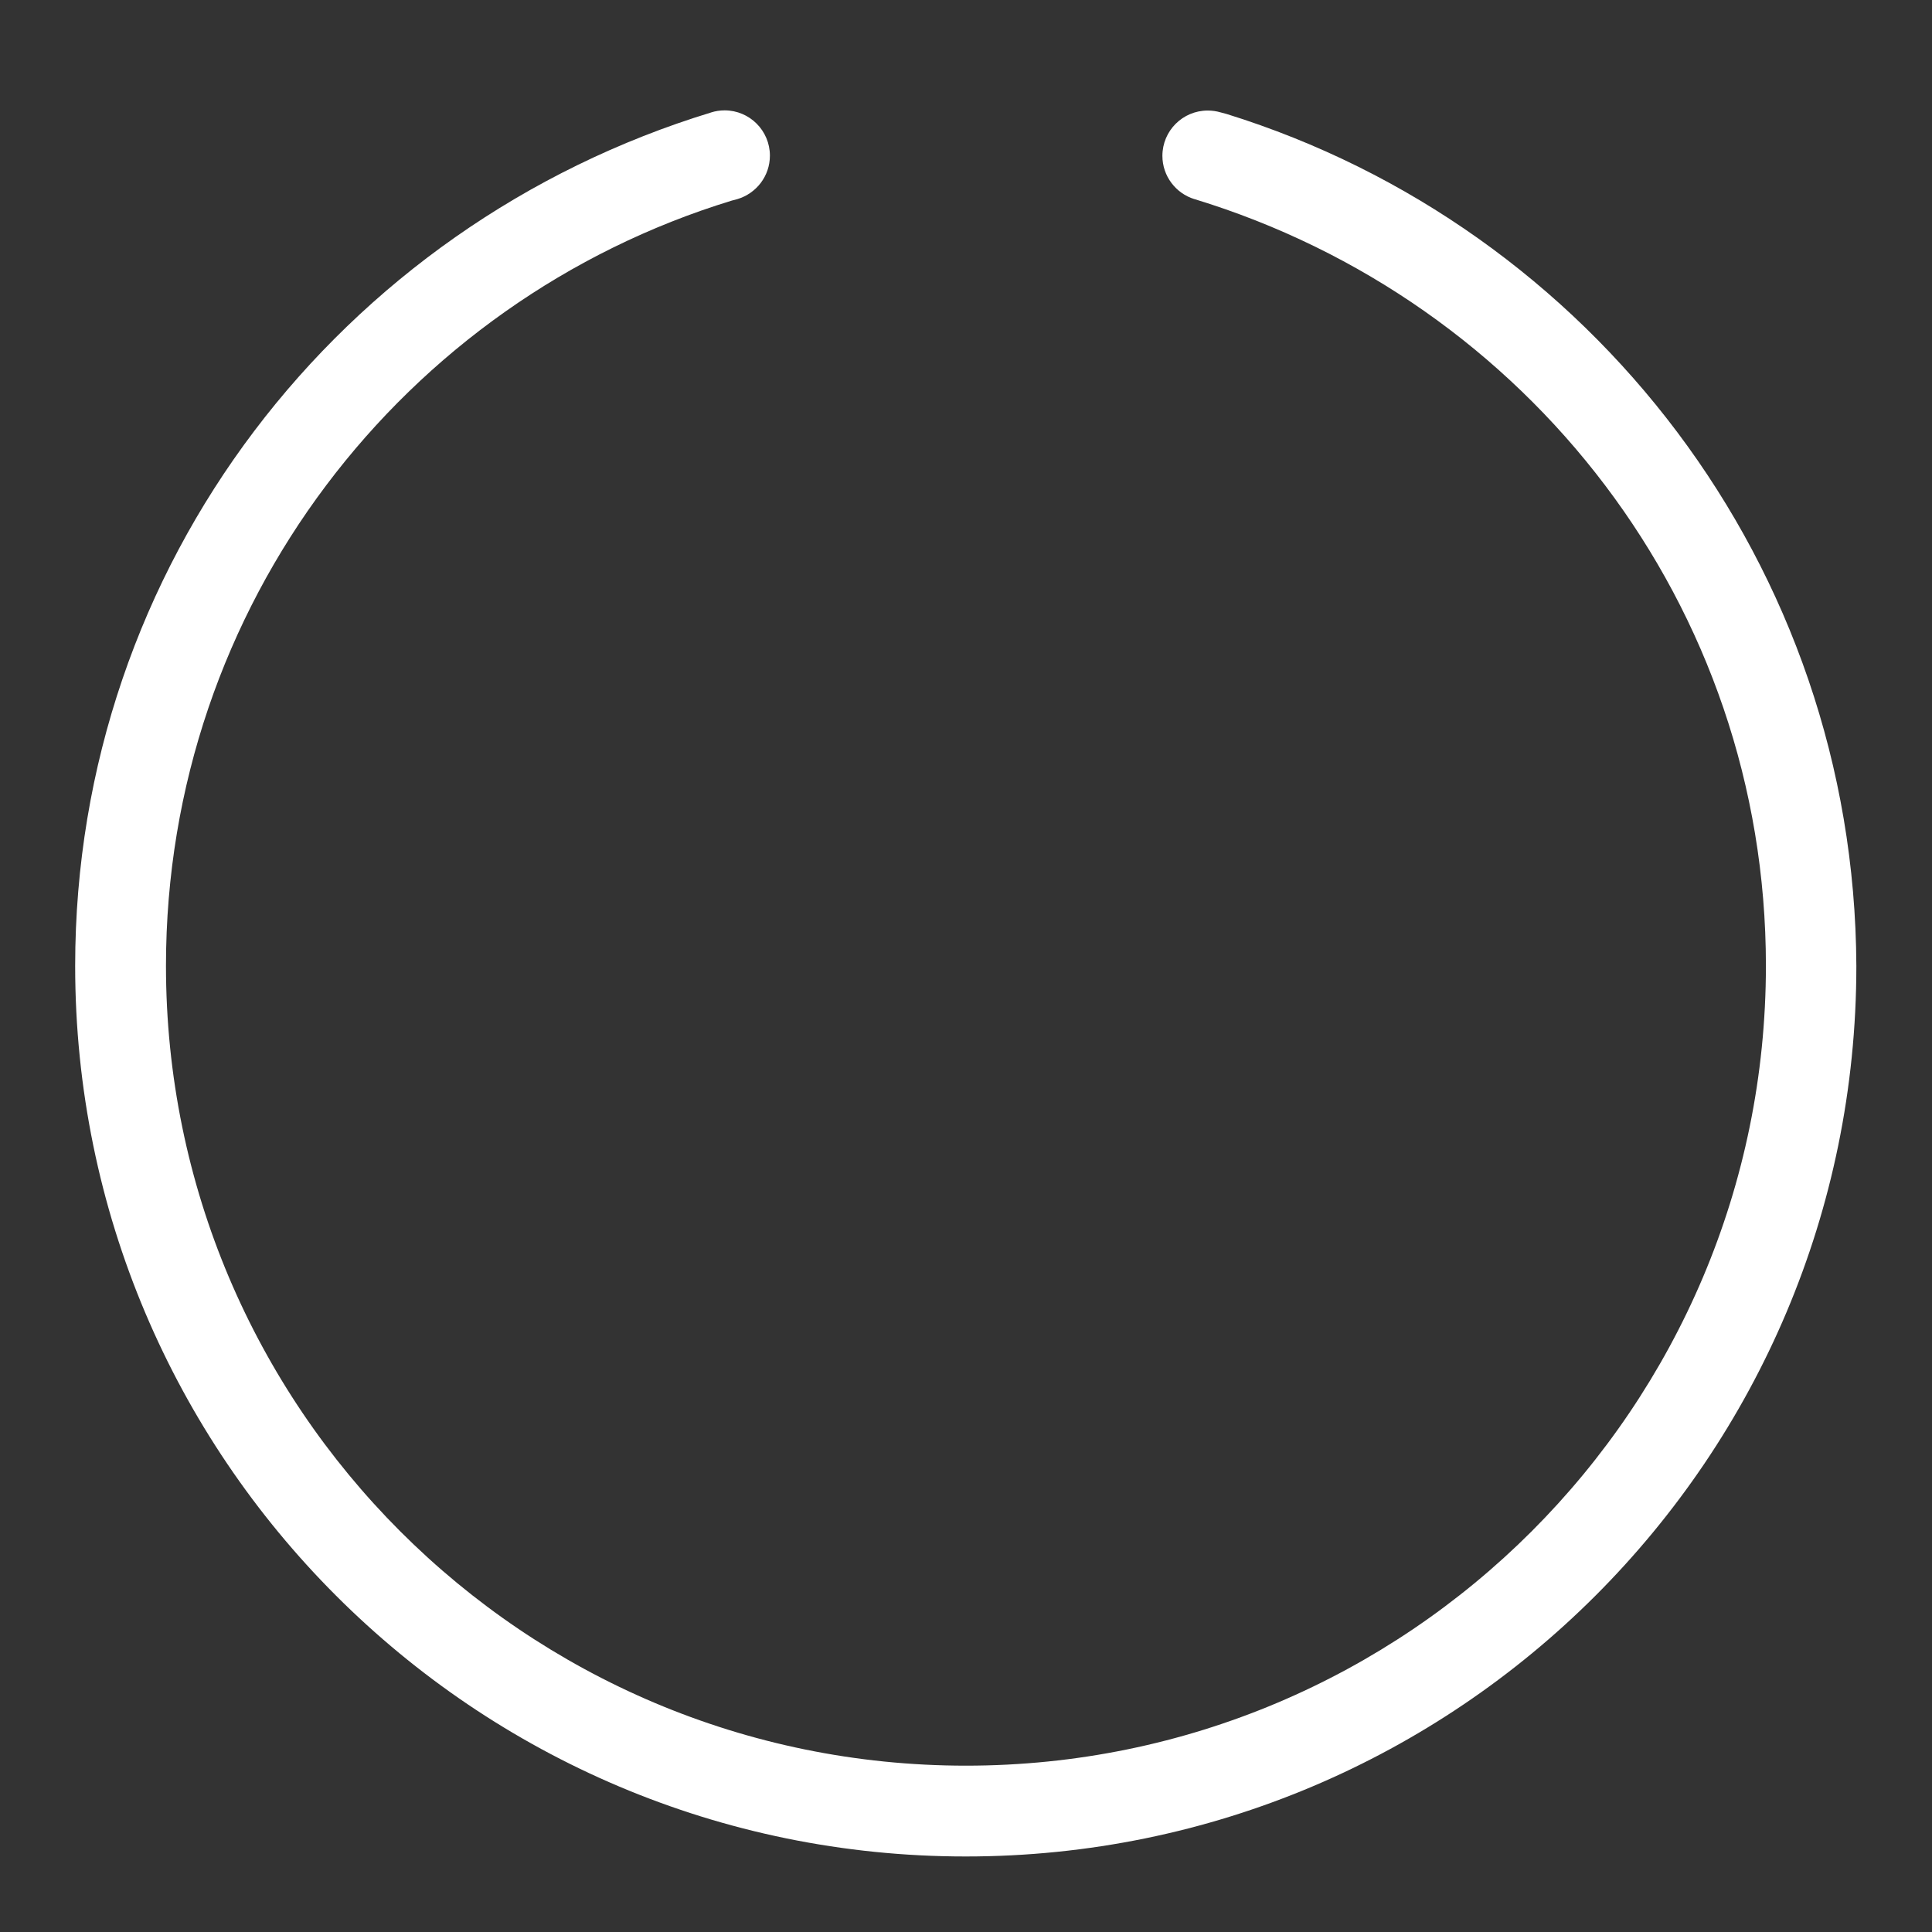 <!-- See: https://www.svgrepo.com/svg/473072/c -->
<svg width="32" height="32" viewBox="0 0 32 32" fill="none" xmlns="http://www.w3.org/2000/svg">
<rect x="0" y="0" width="32" height="32" fill="#333333" stroke="none"/>
<path d="M20.215 1.861C20.152 1.842 20.079 1.831 20.003 1.831C19.589 1.831 19.253 2.167 19.253 2.581C19.253 2.917 19.475 3.202 19.78 3.297L19.785 3.298C25.303 4.981 29.249 10.027 29.249 15.995C29.249 23.313 23.317 29.245 15.999 29.245C8.681 29.245 2.749 23.313 2.749 15.995C2.749 10.027 6.694 4.981 12.119 3.323L12.213 3.298C12.527 3.204 12.752 2.917 12.752 2.578C12.752 2.164 12.416 1.828 12.002 1.828C11.924 1.828 11.85 1.84 11.779 1.862L11.784 1.861C5.639 3.734 1.245 9.353 1.245 15.998C1.245 24.145 7.849 30.749 15.996 30.749C24.143 30.749 30.747 24.145 30.747 15.999C30.719 9.364 26.34 3.759 20.317 1.888L20.212 1.86L20.215 1.861Z" fill="white"/>
</svg>
